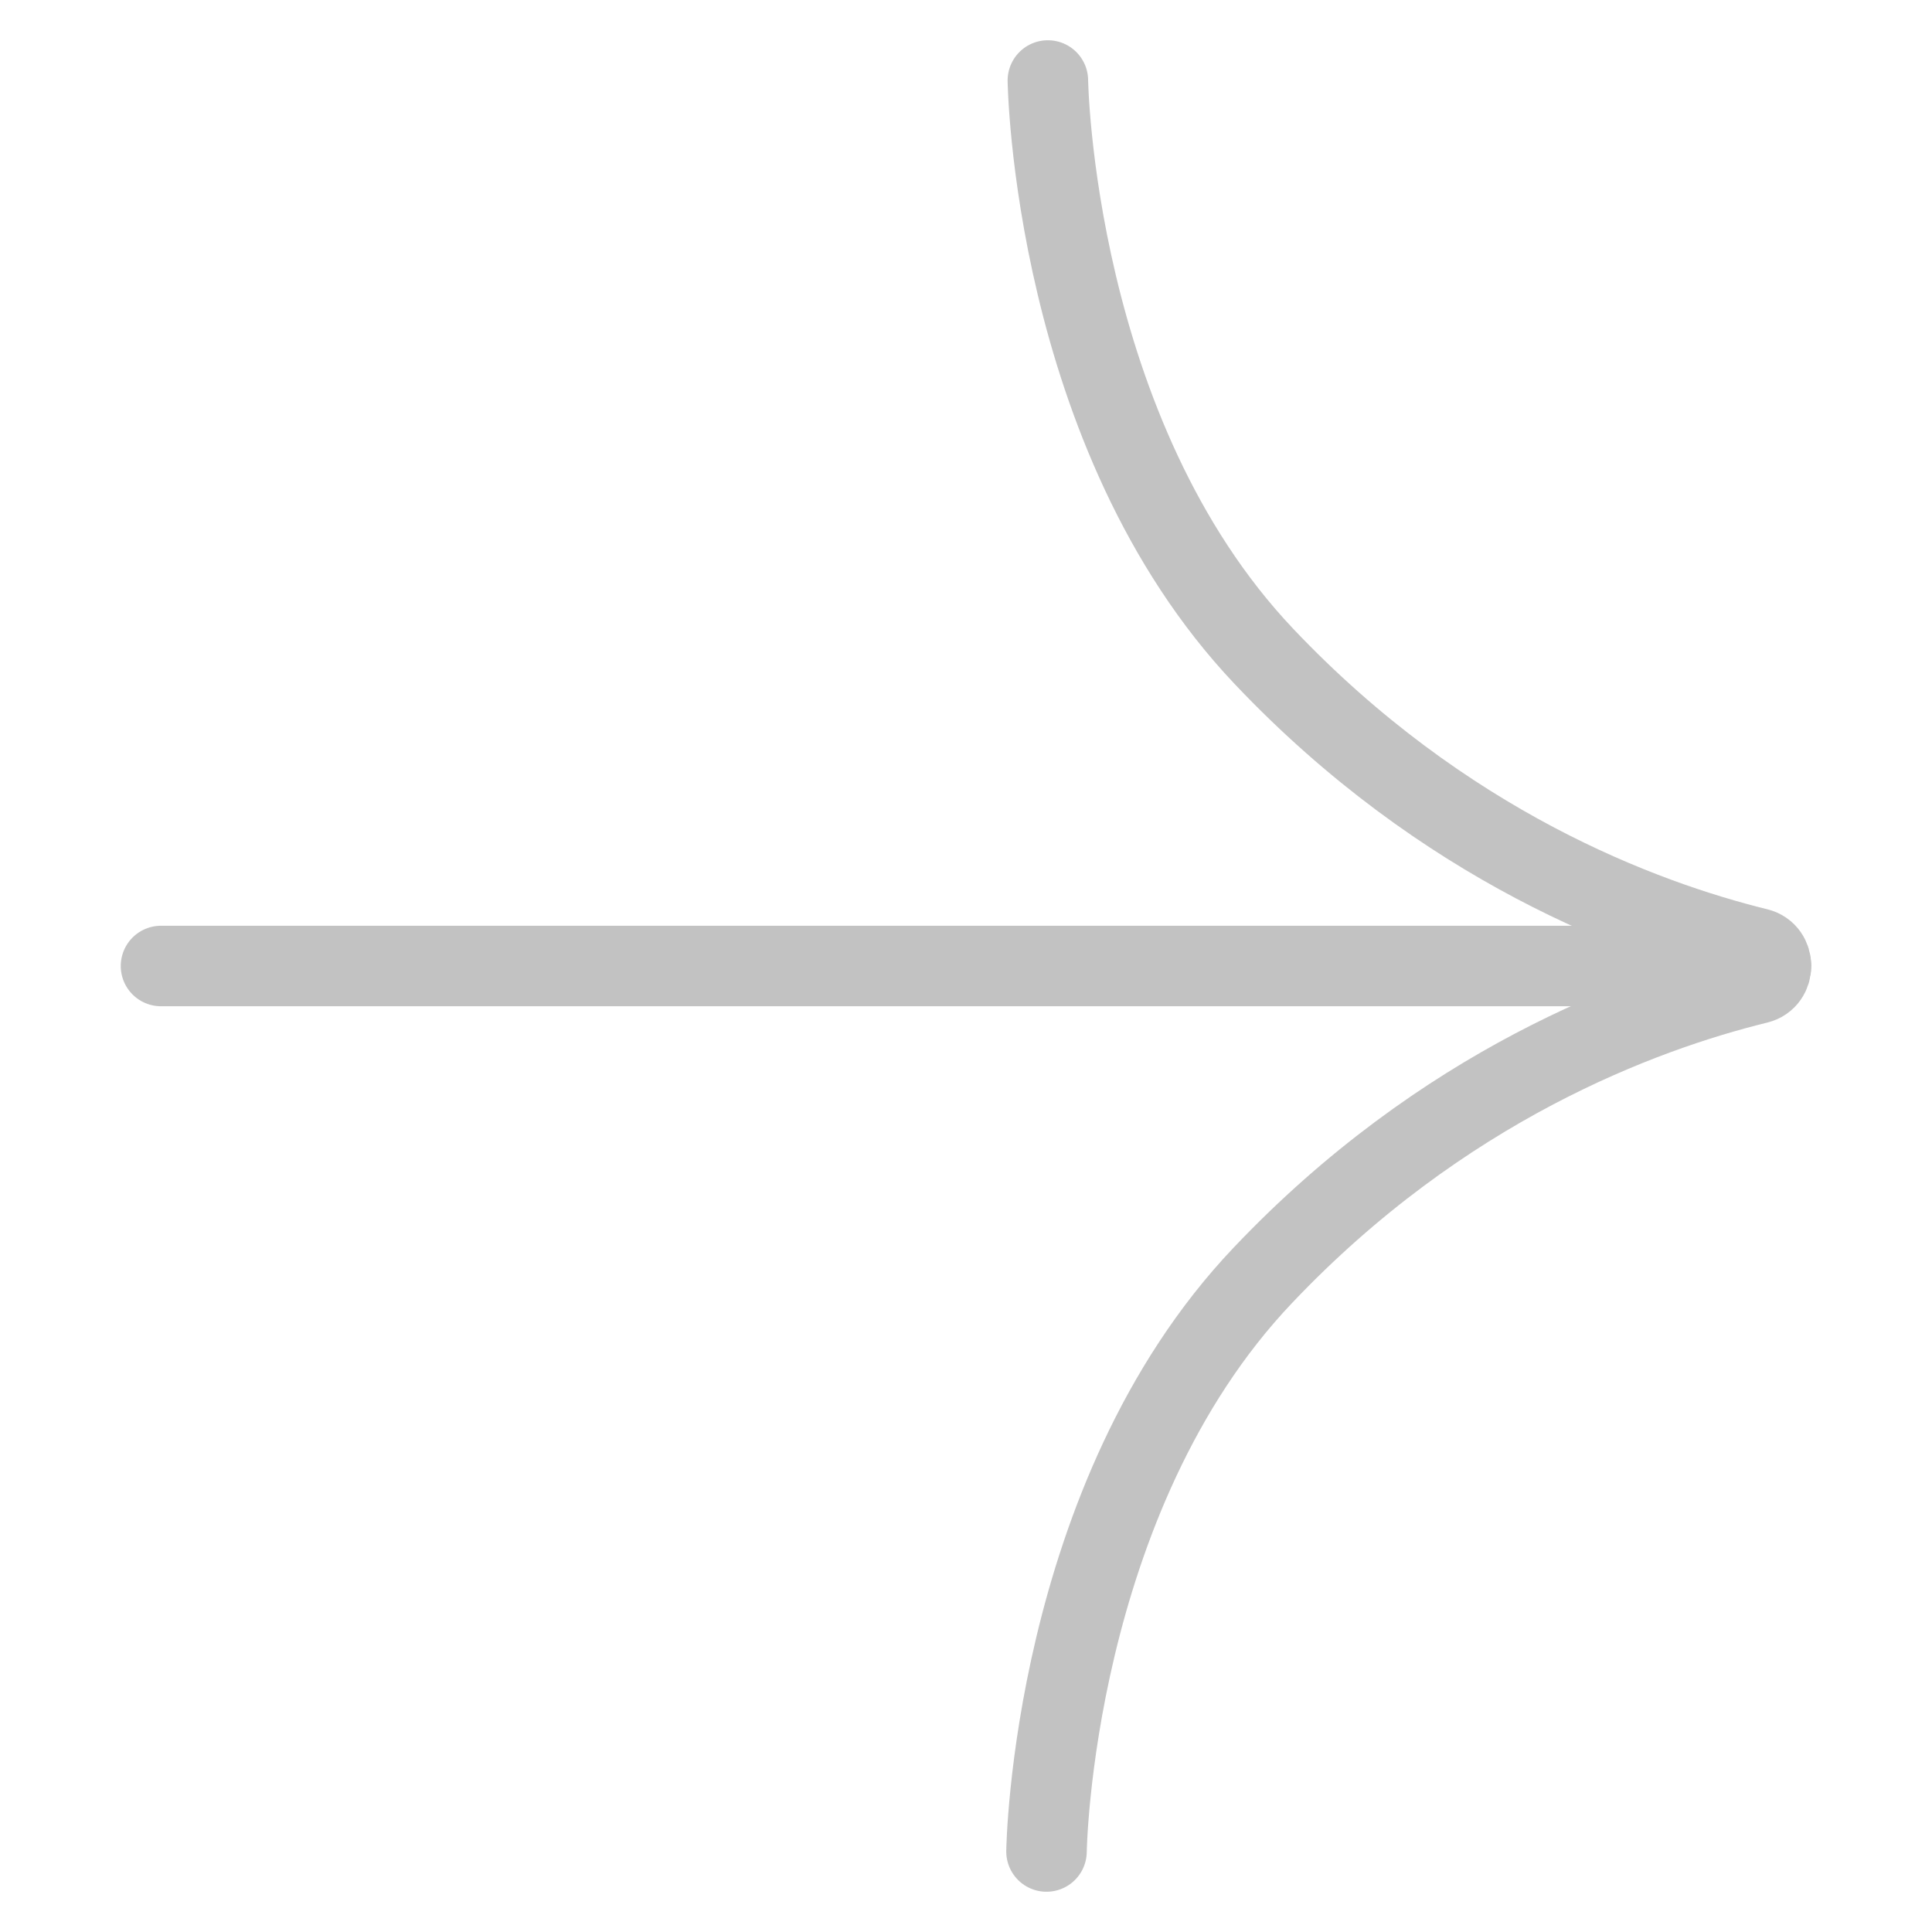 <svg width="24" height="24" viewBox="0 0 24 24" fill="none" xmlns="http://www.w3.org/2000/svg">
    <g opacity="0.3">
        <path d="M13 23C13 23 13.061 18.609 15.685 15.845C17.916 13.491 20.385 12.573 21.835 12.217C22.055 12.163 22.055 11.835 21.835 11.781C20.39 11.425 17.931 10.507 15.702 8.155C13.08 5.389 13.017 1 13.017 1"
              stroke="#323232" stroke-miterlimit="10" stroke-linecap="round"/>
        <path d="M22 12H2" stroke="#323232" stroke-miterlimit="10" stroke-linecap="round"/>
    </g>
</svg>
